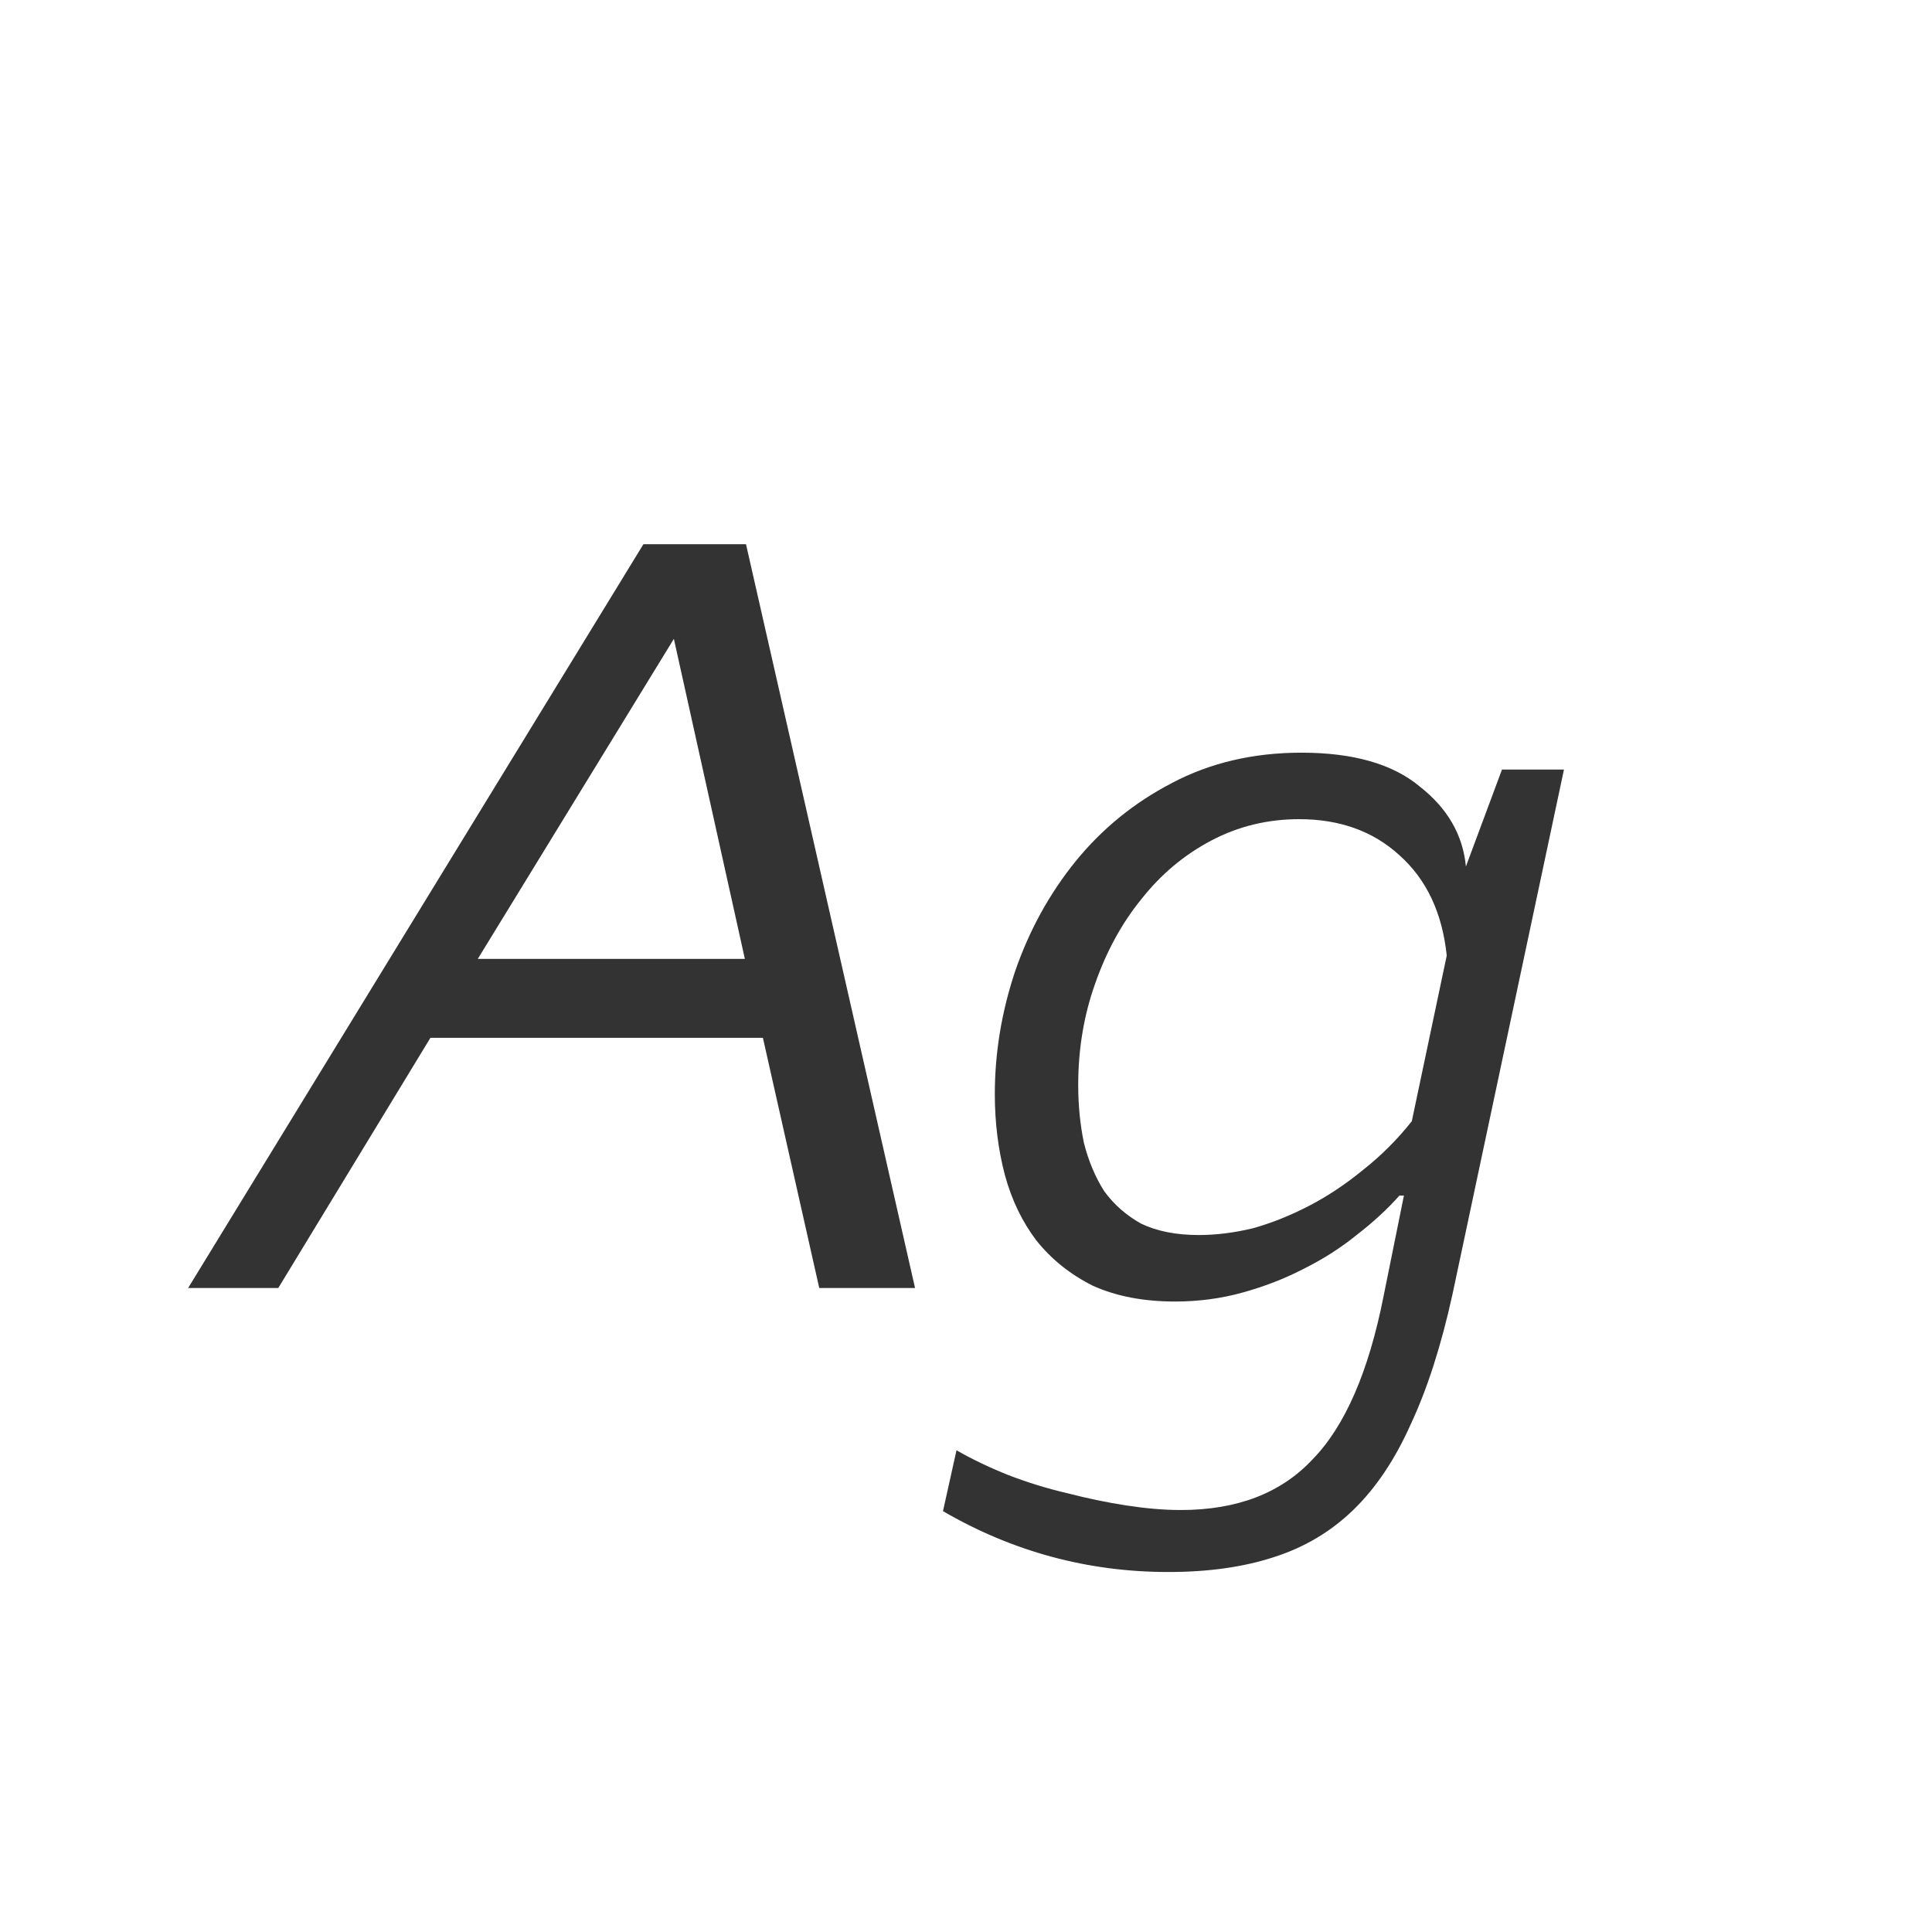 <svg width="24" height="24" viewBox="0 0 24 24" fill="none" xmlns="http://www.w3.org/2000/svg">
<path d="M11.367 16H10.177L9.477 12.892H5.347L3.457 16H2.337L7.993 6.76H9.267L11.367 16ZM5.935 11.912H9.253L8.371 7.936L5.935 11.912ZM14.892 15.342C15.107 15.342 15.331 15.314 15.564 15.258C15.797 15.193 16.031 15.099 16.264 14.978C16.497 14.857 16.721 14.707 16.936 14.53C17.16 14.353 17.361 14.152 17.538 13.928L17.972 11.87C17.916 11.338 17.72 10.923 17.384 10.624C17.058 10.325 16.642 10.176 16.138 10.176C15.746 10.176 15.382 10.265 15.046 10.442C14.71 10.619 14.421 10.862 14.178 11.17C13.935 11.469 13.744 11.819 13.604 12.22C13.464 12.612 13.394 13.032 13.394 13.48C13.394 13.732 13.418 13.97 13.464 14.194C13.52 14.418 13.604 14.619 13.716 14.796C13.838 14.964 13.992 15.099 14.178 15.202C14.374 15.295 14.612 15.342 14.892 15.342ZM11.882 18.016C12.078 18.128 12.293 18.231 12.526 18.324C12.769 18.417 13.011 18.492 13.254 18.548C13.506 18.613 13.754 18.665 13.996 18.702C14.239 18.739 14.463 18.758 14.668 18.758C15.368 18.758 15.914 18.548 16.306 18.128C16.707 17.717 17.002 17.041 17.188 16.098L17.44 14.852H17.384C17.235 15.02 17.058 15.183 16.852 15.342C16.656 15.501 16.437 15.641 16.194 15.762C15.961 15.883 15.709 15.981 15.438 16.056C15.168 16.131 14.887 16.168 14.598 16.168C14.206 16.168 13.866 16.103 13.576 15.972C13.296 15.832 13.063 15.645 12.876 15.412C12.699 15.179 12.568 14.908 12.484 14.6C12.4 14.283 12.358 13.947 12.358 13.592C12.358 13.079 12.442 12.57 12.61 12.066C12.787 11.553 13.04 11.095 13.366 10.694C13.693 10.293 14.089 9.971 14.556 9.728C15.032 9.476 15.569 9.35 16.166 9.35C16.81 9.35 17.3 9.49 17.636 9.77C17.982 10.041 18.173 10.372 18.21 10.764L18.658 9.56H19.428L18.042 16.084C17.902 16.719 17.73 17.255 17.524 17.694C17.328 18.133 17.09 18.487 16.81 18.758C16.53 19.029 16.199 19.225 15.816 19.346C15.443 19.467 15.009 19.528 14.514 19.528C13.515 19.528 12.582 19.276 11.714 18.772L11.882 18.016Z" fill="#333333"/>
</svg>
